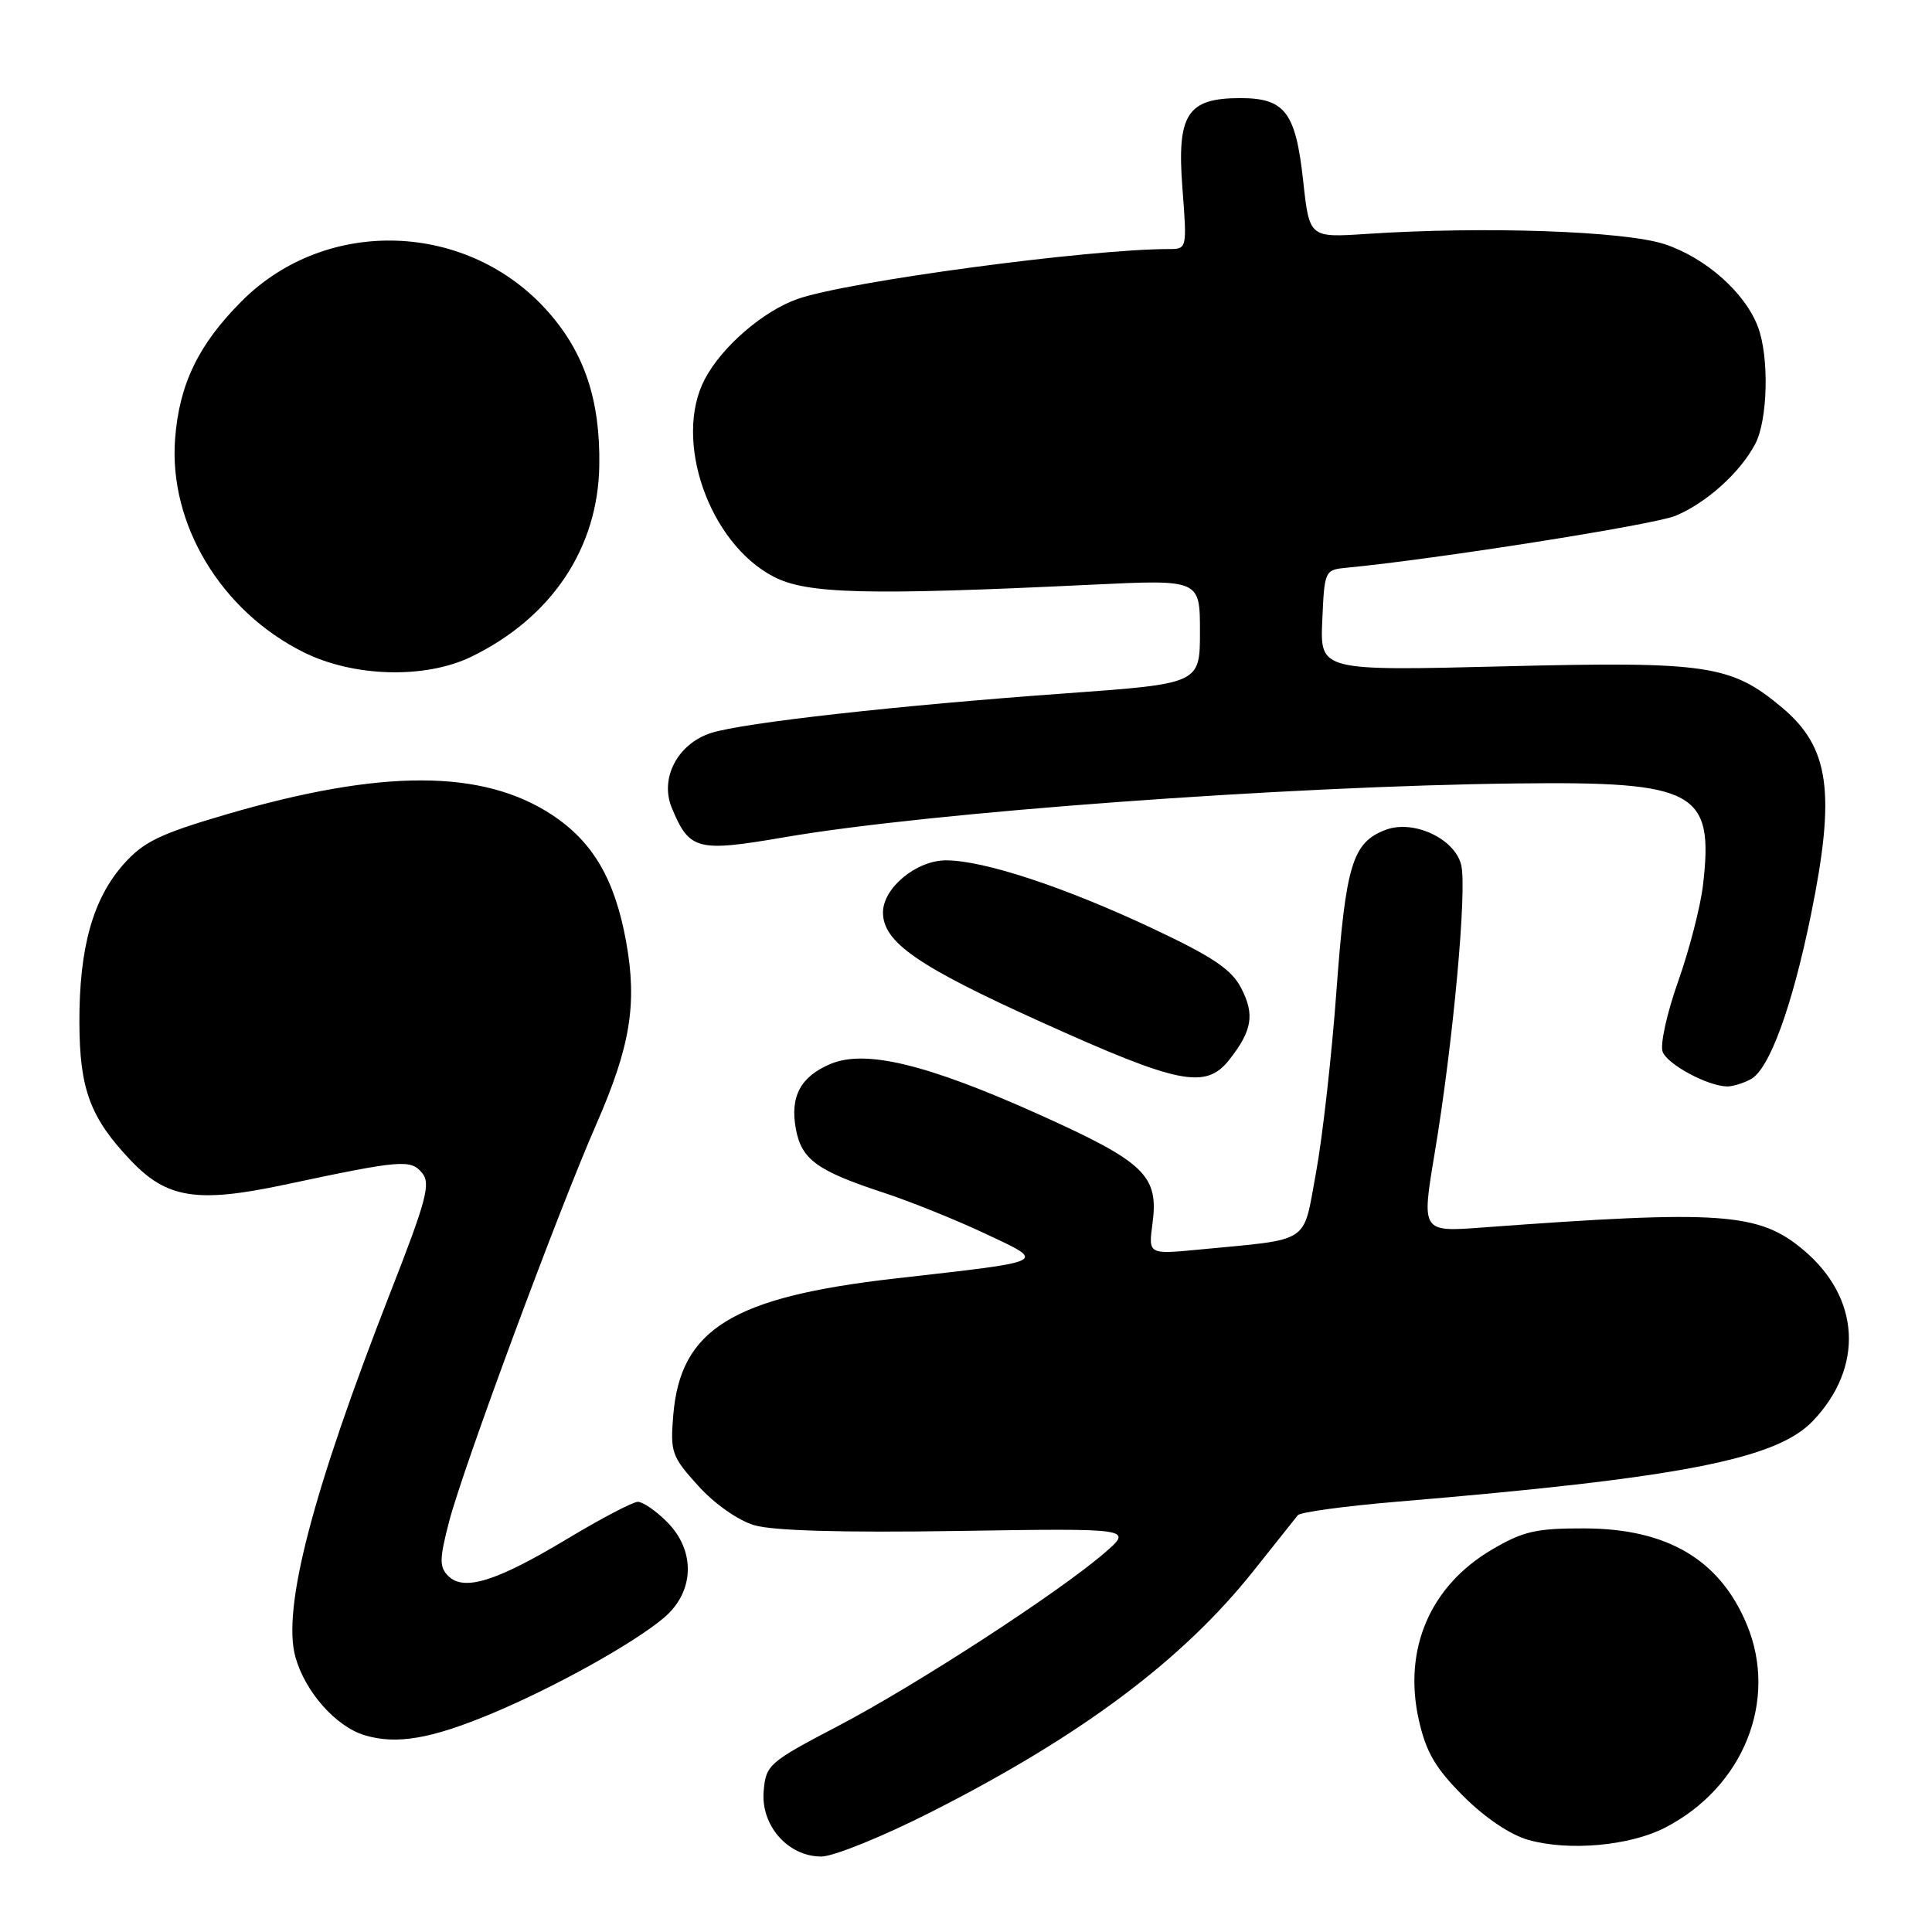 <?xml version="1.0" encoding="UTF-8" standalone="no"?>
<!DOCTYPE svg PUBLIC "-//W3C//DTD SVG 1.1//EN" "http://www.w3.org/Graphics/SVG/1.1/DTD/svg11.dtd" >
<svg xmlns="http://www.w3.org/2000/svg" xmlns:xlink="http://www.w3.org/1999/xlink" version="1.1" viewBox="0 0 256 256">
 <g >
 <path fill="currentColor"
d=" M 123.40 240.09 C 143.30 230.00 156.72 219.95 166.12 208.12 C 169.01 204.48 171.64 201.17 171.97 200.77 C 172.29 200.37 178.17 199.57 185.03 198.99 C 222.60 195.85 235.37 193.37 240.21 188.29 C 247.01 181.16 246.51 171.98 238.99 165.65 C 233.07 160.66 228.12 160.31 196.43 162.65 C 188.36 163.25 188.36 163.25 190.09 152.87 C 192.54 138.27 194.42 117.79 193.61 114.58 C 192.73 111.09 187.26 108.57 183.60 109.96 C 179.21 111.63 178.32 114.56 177.09 131.25 C 176.46 139.91 175.23 150.79 174.37 155.43 C 172.60 164.98 173.89 164.13 158.83 165.58 C 152.16 166.22 152.16 166.22 152.71 162.13 C 153.56 155.78 151.72 154.00 137.80 147.73 C 122.94 141.04 114.74 139.04 110.09 140.96 C 106.08 142.63 104.65 145.30 105.46 149.61 C 106.21 153.64 108.27 155.14 117.00 158.01 C 120.58 159.18 126.65 161.63 130.50 163.44 C 138.73 167.32 139.24 167.06 118.59 169.41 C 97.03 171.87 90.15 176.11 89.21 187.53 C 88.80 192.41 89.01 193.01 92.50 196.86 C 94.65 199.25 97.79 201.46 99.95 202.10 C 102.39 202.83 111.67 203.10 126.91 202.86 C 150.15 202.50 150.15 202.50 146.32 205.80 C 140.19 211.08 121.31 223.34 111.00 228.73 C 101.87 233.51 101.49 233.84 101.19 237.33 C 100.80 241.90 104.41 246.00 108.83 246.00 C 110.44 246.00 117.00 243.34 123.40 240.09 Z  M 220.62 242.18 C 231.02 236.83 235.66 225.29 231.45 215.23 C 227.88 206.67 220.93 202.56 210.00 202.52 C 203.54 202.50 201.83 202.89 197.69 205.33 C 189.50 210.14 185.90 218.52 188.00 227.90 C 188.96 232.18 190.19 234.28 193.91 238.01 C 196.80 240.89 200.14 243.14 202.56 243.81 C 207.93 245.31 215.94 244.58 220.62 242.18 Z  M 65.17 227.05 C 73.50 223.57 83.93 217.77 87.94 214.39 C 92.04 210.95 92.22 205.49 88.36 201.64 C 86.91 200.19 85.19 199.00 84.52 199.00 C 83.86 199.00 79.63 201.22 75.12 203.93 C 65.75 209.56 61.46 210.89 59.39 208.82 C 58.20 207.63 58.22 206.58 59.51 201.61 C 61.37 194.47 73.92 160.60 79.00 149.00 C 83.54 138.63 84.45 133.03 82.97 124.80 C 81.48 116.55 78.59 111.58 73.20 108.01 C 63.98 101.90 50.58 101.88 29.96 107.92 C 21.16 110.50 19.00 111.55 16.37 114.52 C 12.30 119.11 10.49 125.60 10.52 135.50 C 10.55 144.34 11.95 148.11 17.33 153.77 C 22.11 158.81 26.13 159.44 37.71 156.98 C 53.18 153.69 54.41 153.59 55.93 155.42 C 57.10 156.82 56.51 159.04 51.72 171.27 C 41.39 197.72 37.37 213.13 39.14 219.55 C 40.42 224.17 44.51 228.79 48.33 229.93 C 52.55 231.20 57.13 230.41 65.17 227.05 Z  M 231.99 143.00 C 234.45 141.69 237.48 133.38 239.98 121.12 C 243.25 105.05 242.42 99.05 236.18 93.80 C 229.39 88.09 226.31 87.63 199.40 88.29 C 174.91 88.90 174.91 88.90 175.21 82.20 C 175.50 75.56 175.53 75.50 178.50 75.22 C 190.22 74.10 219.13 69.54 222.00 68.35 C 226.12 66.64 230.61 62.59 232.59 58.80 C 234.25 55.61 234.44 47.30 232.94 43.32 C 231.23 38.78 226.03 34.17 220.59 32.36 C 215.31 30.61 196.60 29.96 181.00 31.00 C 173.50 31.49 173.50 31.49 172.68 24.00 C 171.69 14.87 170.27 13.00 164.35 13.00 C 157.29 13.00 155.92 15.15 156.68 24.97 C 157.29 32.95 157.28 33.00 154.90 33.00 C 144.20 33.00 112.23 37.30 105.67 39.62 C 101.10 41.23 95.63 45.96 93.38 50.26 C 89.18 58.29 93.94 71.95 102.50 76.41 C 106.90 78.71 114.85 78.91 144.75 77.47 C 159.00 76.79 159.00 76.79 159.00 83.69 C 159.00 90.59 159.00 90.59 141.25 91.87 C 119.01 93.47 98.50 95.76 94.23 97.12 C 89.80 98.54 87.39 103.11 89.01 107.03 C 91.35 112.68 92.35 112.93 104.00 110.93 C 123.19 107.63 170.43 104.16 201.00 103.81 C 224.75 103.53 227.12 104.84 225.65 117.33 C 225.31 120.18 223.83 125.91 222.35 130.08 C 220.87 134.25 219.95 138.43 220.31 139.37 C 220.96 141.05 226.21 143.88 228.82 143.96 C 229.54 143.98 230.97 143.55 231.99 143.00 Z  M 162.89 140.42 C 165.92 136.56 166.28 134.44 164.47 130.94 C 163.18 128.44 160.72 126.79 152.67 123.00 C 141.02 117.52 130.34 114.00 125.35 114.00 C 121.43 114.00 117.00 117.66 117.00 120.90 C 117.00 124.85 121.59 128.03 138.00 135.44 C 156.23 143.68 159.76 144.39 162.89 140.42 Z  M 62.43 87.03 C 73.08 81.86 79.25 72.65 79.41 61.66 C 79.54 53.05 77.46 46.80 72.66 41.35 C 62.06 29.31 43.23 28.65 32.01 39.92 C 26.28 45.66 23.75 50.92 23.20 58.15 C 22.35 69.45 29.28 80.97 40.22 86.42 C 46.85 89.73 56.34 89.98 62.43 87.03 Z "/>
</g>
</svg>